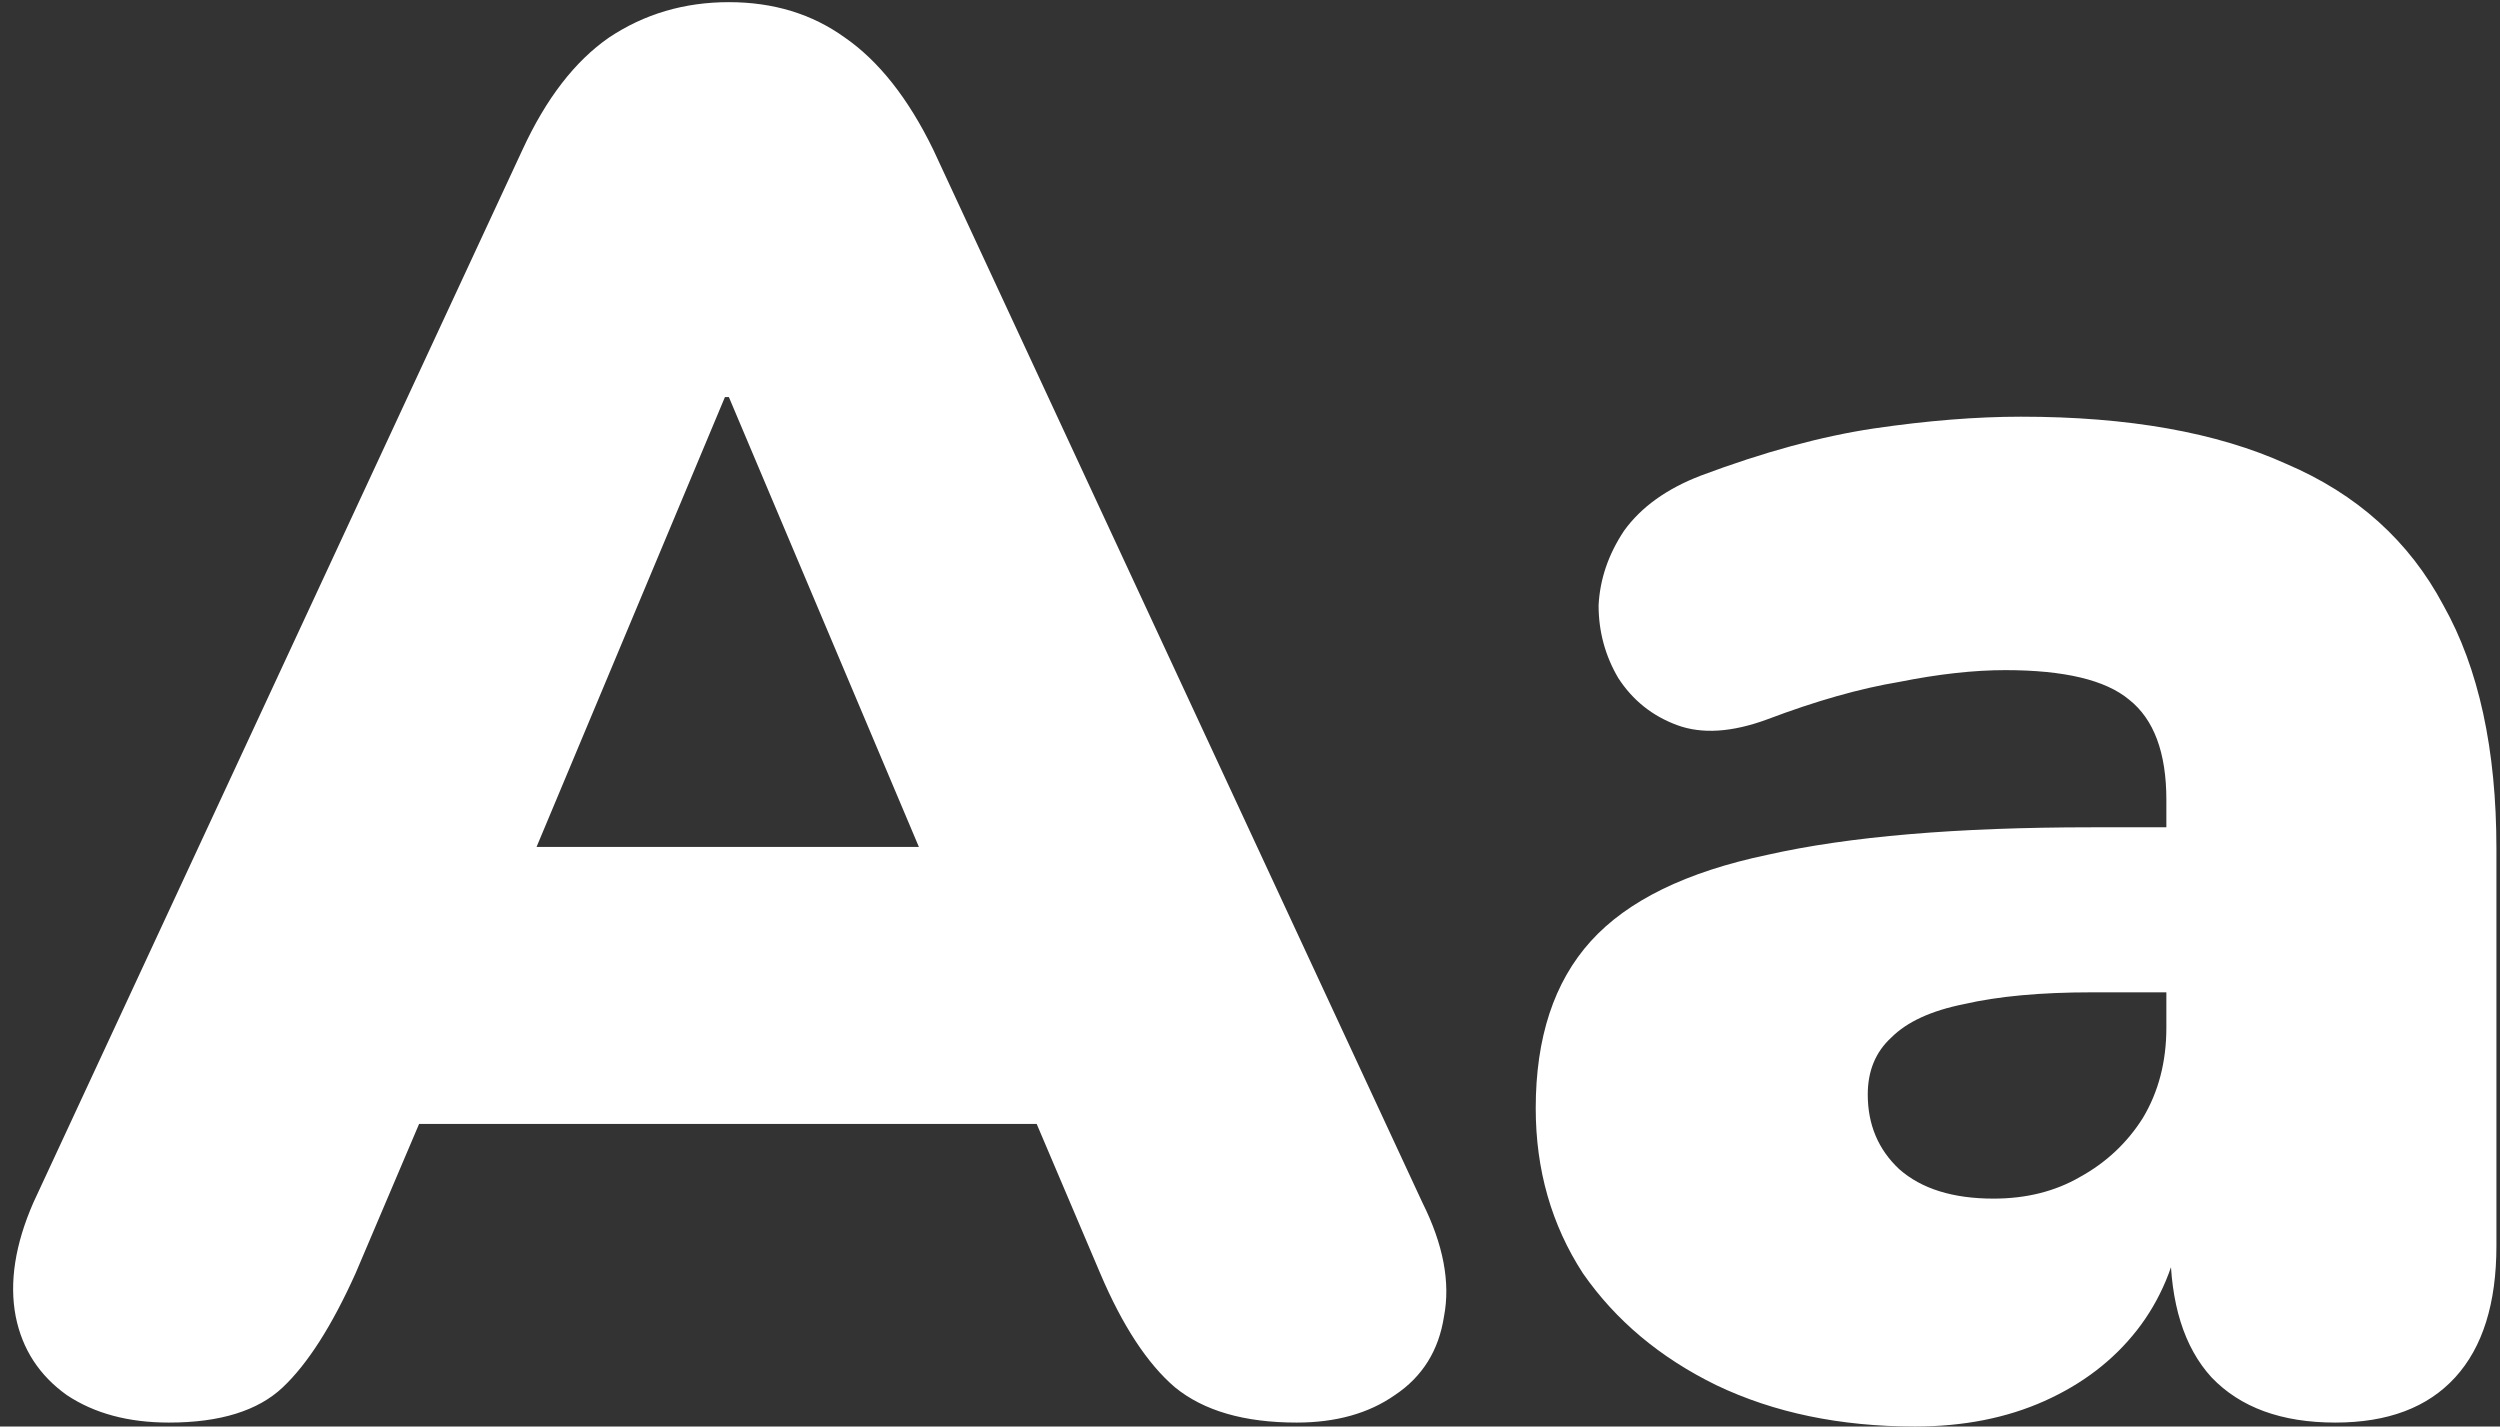 <svg width="347" height="198" viewBox="0 0 347 198" fill="none" xmlns="http://www.w3.org/2000/svg">
<rect x="0" y="0" width="347" height="198" fill="#333333" stroke="none"/>
<path d="M23.451 197.454C17.815 197.454 13.089 196.182 9.271 193.637C5.453 190.91 3.09 187.274 2.181 182.729C1.272 178.002 2.09 172.73 4.635 166.913L72.535 20.752C75.807 13.662 79.806 8.481 84.533 5.208C89.442 1.936 94.986 0.3 101.167 0.3C107.348 0.3 112.711 1.936 117.256 5.208C121.982 8.481 126.073 13.662 129.527 20.752L197.426 166.913C200.335 172.73 201.335 178.002 200.426 182.729C199.699 187.456 197.426 191.091 193.609 193.637C189.973 196.182 185.428 197.454 179.974 197.454C172.703 197.454 167.067 195.818 163.068 192.546C159.25 189.274 155.796 184.002 152.705 176.73L137.98 142.098L157.068 156.005H44.721L64.082 142.098L49.356 176.73C46.084 184.002 42.721 189.274 39.267 192.546C35.813 195.818 30.541 197.454 23.451 197.454ZM100.622 55.111L68.99 130.645L61.355 117.556H140.707L133.072 130.645L101.167 55.111H100.622ZM265.788 198C255.426 198 246.246 196.091 238.247 192.273C230.43 188.455 224.249 183.274 219.704 176.73C215.341 170.004 213.159 162.368 213.159 153.824C213.159 144.007 215.704 136.281 220.795 130.645C225.885 125.01 234.065 121.01 245.337 118.647C256.608 116.102 271.606 114.829 290.33 114.829H305.328V137.735H290.33C283.24 137.735 277.332 138.281 272.605 139.371C268.061 140.28 264.697 141.826 262.516 144.007C260.334 146.007 259.244 148.643 259.244 151.915C259.244 156.096 260.698 159.55 263.607 162.277C266.697 165.004 271.06 166.368 276.696 166.368C281.241 166.368 285.24 165.368 288.694 163.368C292.33 161.368 295.239 158.641 297.42 155.187C299.602 151.552 300.692 147.37 300.692 142.644V111.012C300.692 104.467 298.965 99.832 295.511 97.105C292.239 94.378 286.513 93.014 278.332 93.014C273.969 93.014 269.06 93.56 263.607 94.65C258.153 95.559 252.063 97.287 245.337 99.832C240.428 101.649 236.247 101.922 232.793 100.65C229.339 99.377 226.612 97.196 224.612 94.105C222.794 91.015 221.885 87.651 221.885 84.016C222.067 80.38 223.249 76.926 225.43 73.653C227.794 70.381 231.339 67.836 236.065 66.018C244.791 62.746 252.79 60.564 260.062 59.474C267.515 58.383 274.332 57.837 280.513 57.837C295.42 57.837 307.691 60.019 317.326 64.382C327.143 68.563 334.415 75.108 339.142 84.016C344.05 92.742 346.504 104.013 346.504 117.829V172.912C346.504 180.911 344.595 187.001 340.778 191.182C336.96 195.364 331.415 197.454 324.144 197.454C316.69 197.454 310.964 195.364 306.964 191.182C303.147 187.001 301.238 180.911 301.238 172.912V165.822L302.874 169.64C301.965 175.457 299.874 180.457 296.602 184.638C293.33 188.819 289.058 192.091 283.786 194.455C278.514 196.818 272.515 198 265.788 198Z" fill="white"/>
</svg>
